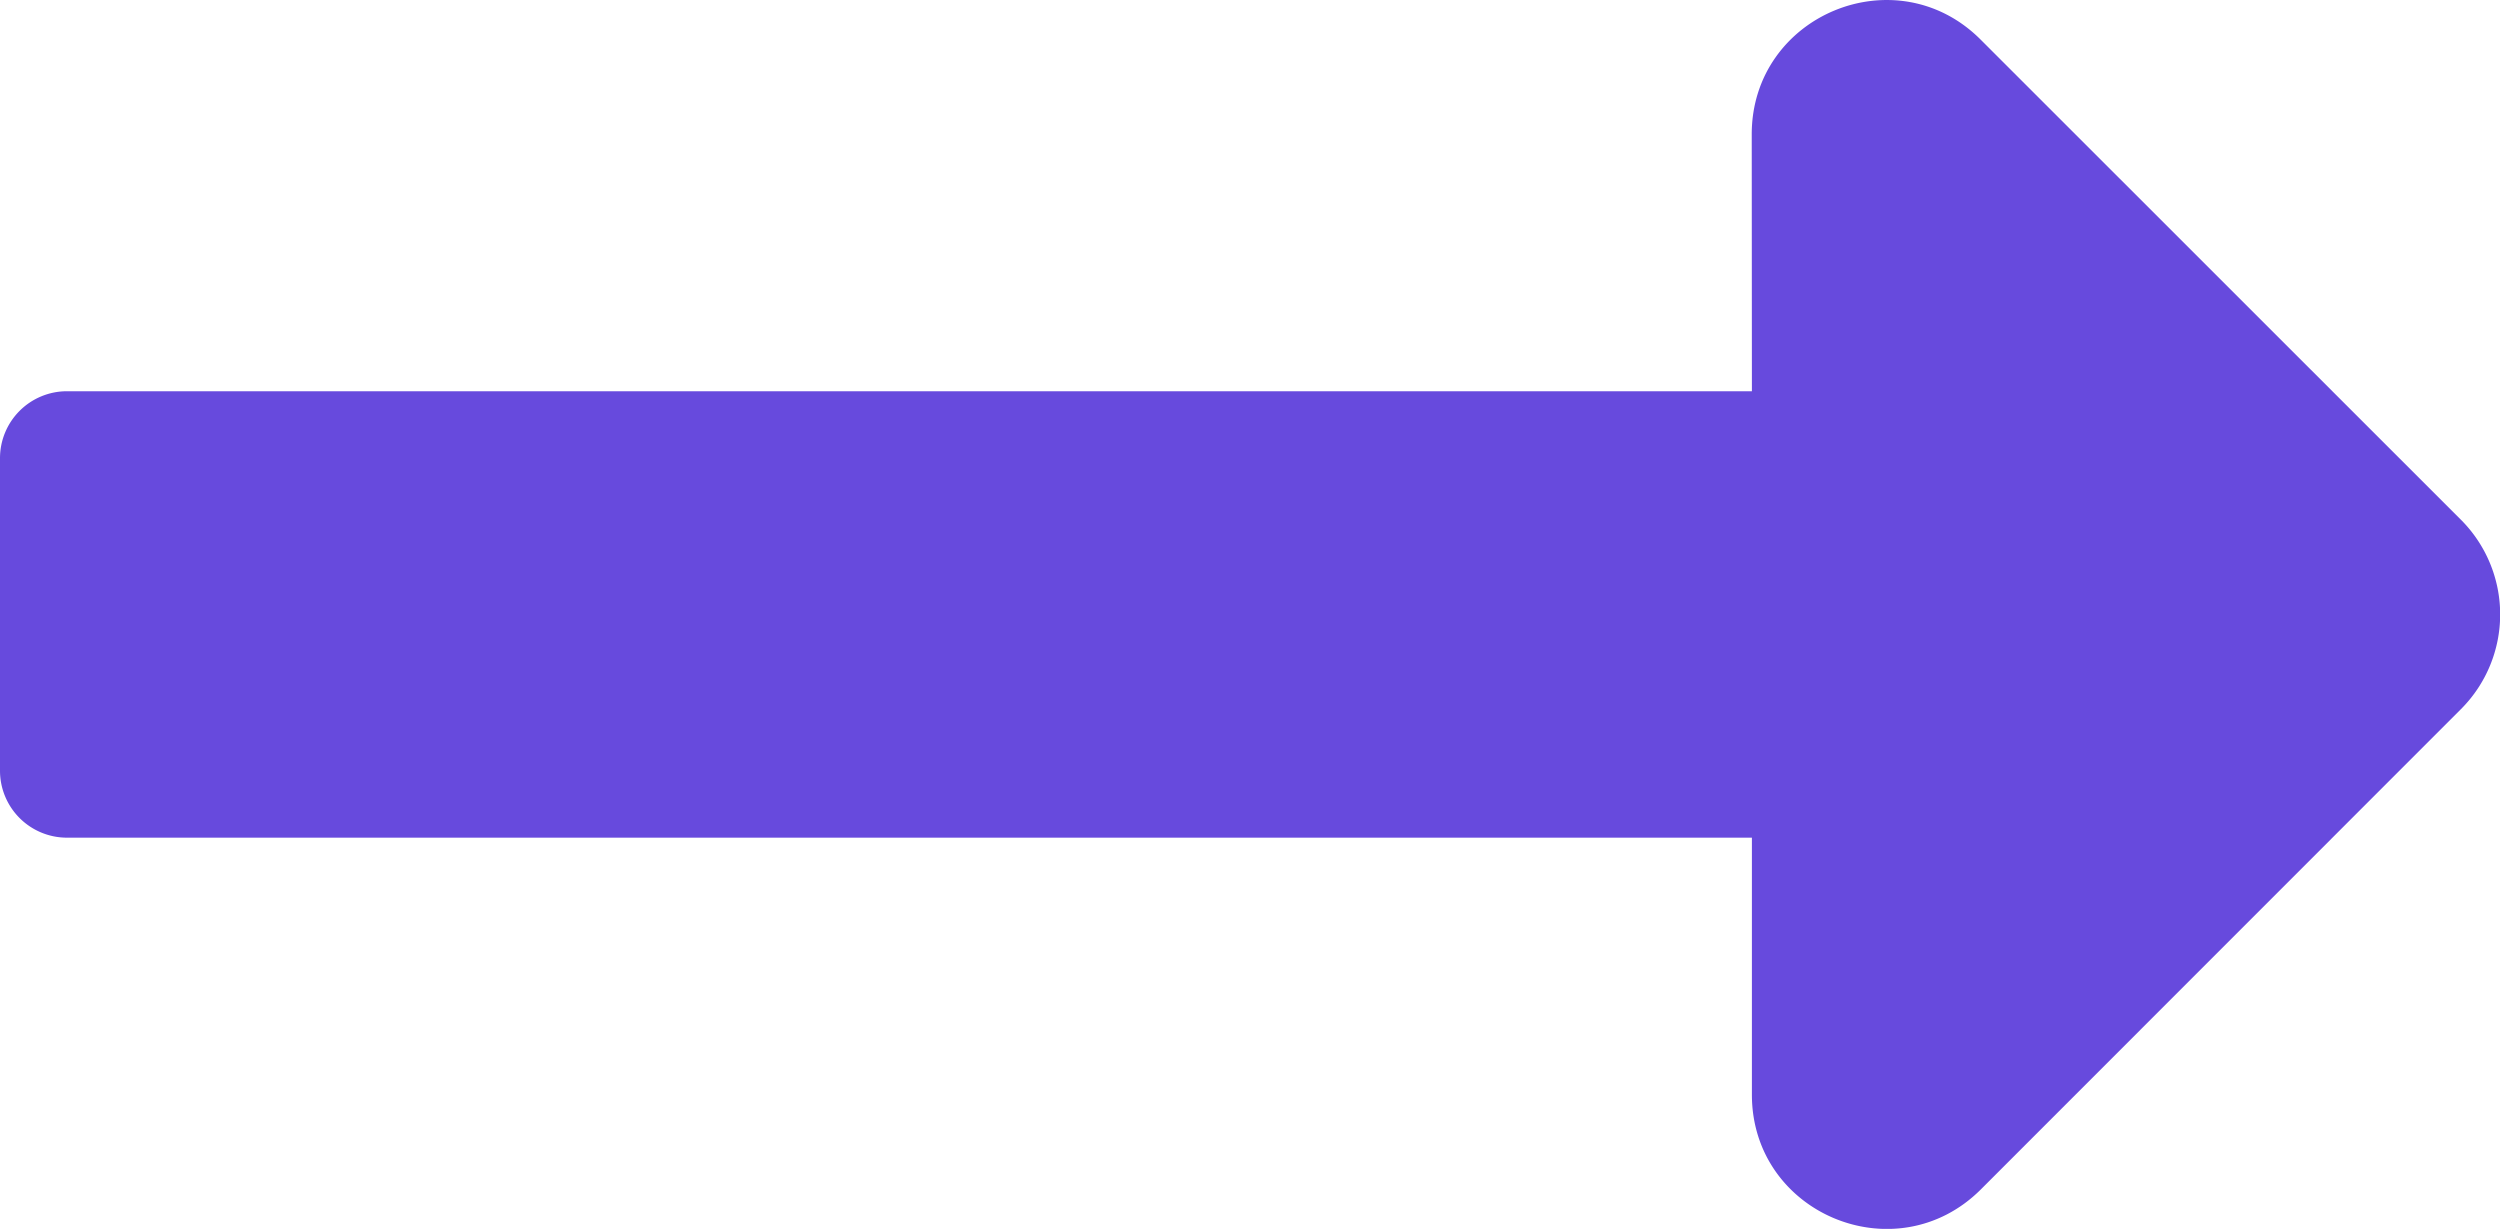 <svg id="Слой_1" data-name="Слой 1" xmlns="http://www.w3.org/2000/svg" width="448" height="220.21" viewBox="0 0 448 220.21"><defs><style>.cls-1{fill:#674add;}</style></defs><title>long-arr-right</title><path class="cls-1" d="M313.94,70.11H12a12,12,0,0,0-12,12v56a12,12,0,0,0,12,12H313.94v46.06c0,21.38,25.85,32.09,41,17L441,127.08a24,24,0,0,0,0-33.94L354.91,7.08c-15.12-15.12-41-4.41-41,17Z"/></svg>